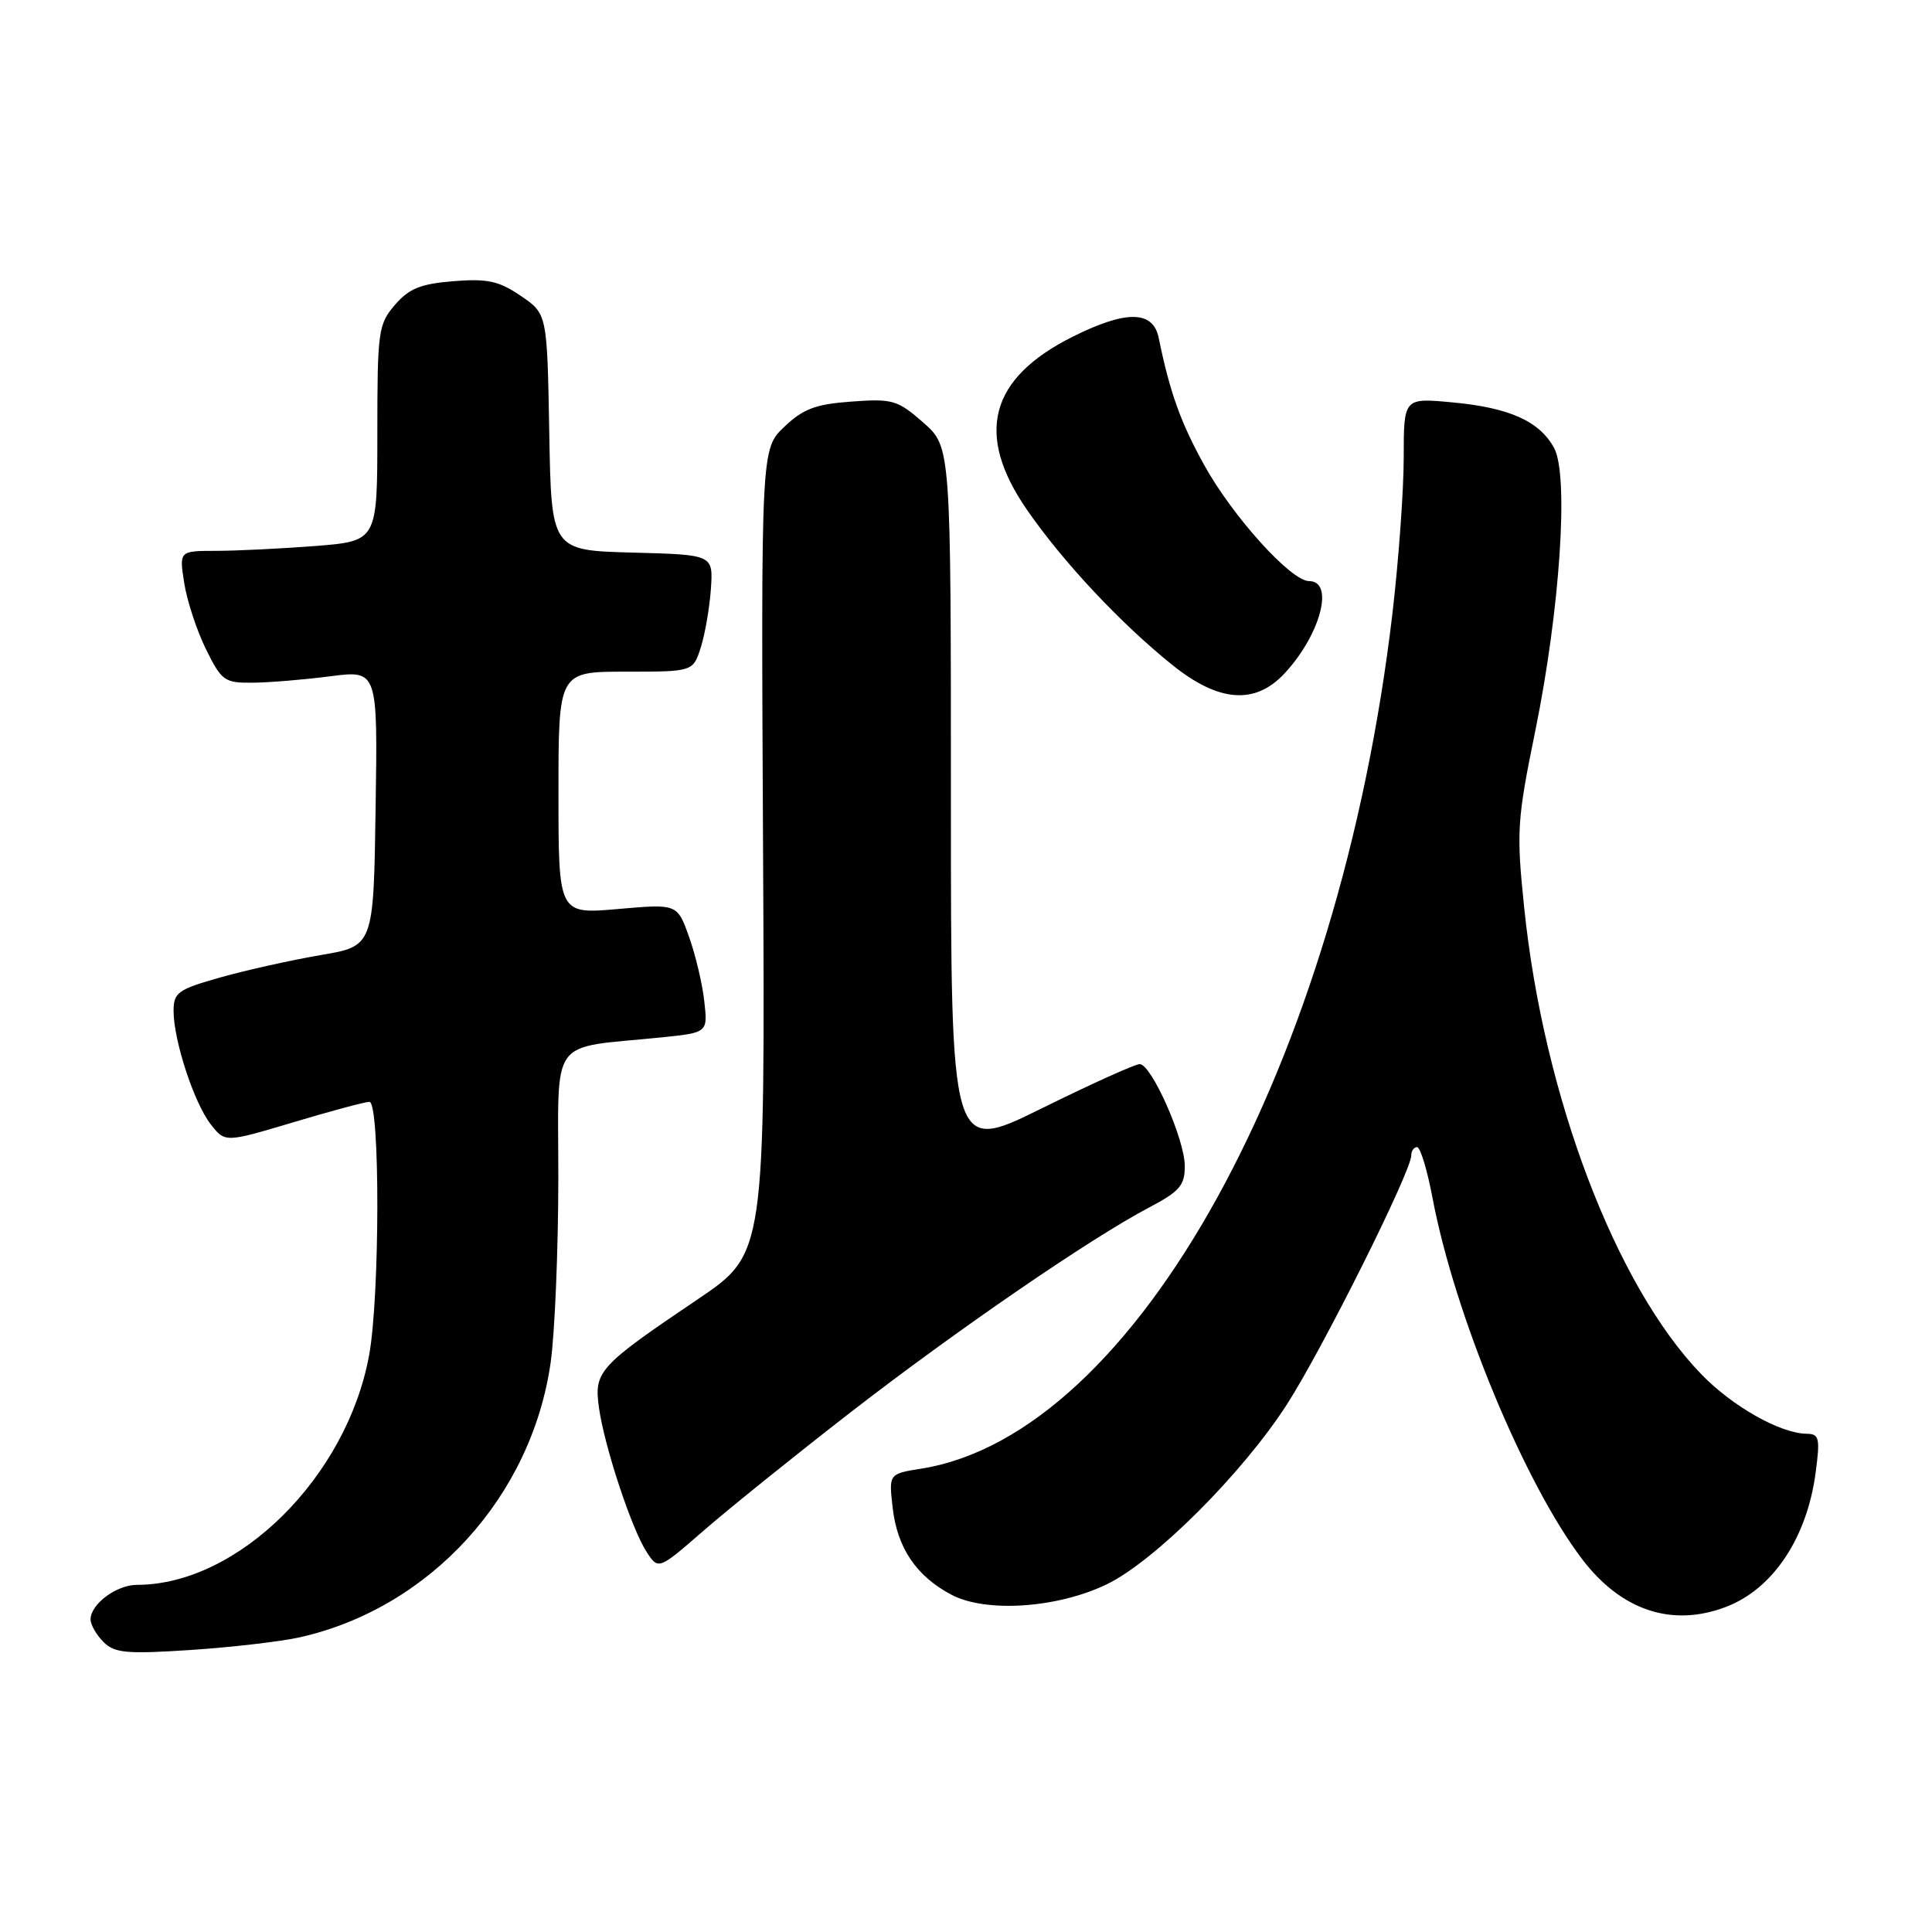 <?xml version="1.0" encoding="UTF-8" standalone="no"?>
<!DOCTYPE svg PUBLIC "-//W3C//DTD SVG 1.1//EN" "http://www.w3.org/Graphics/SVG/1.1/DTD/svg11.dtd" >
<svg xmlns="http://www.w3.org/2000/svg" xmlns:xlink="http://www.w3.org/1999/xlink" version="1.1" viewBox="0 0 256 256">
 <g >
 <path fill="currentColor"
d=" M 39.69 216.96 C 56.97 213.09 70.45 198.32 72.97 180.50 C 73.51 176.65 73.97 165.78 73.98 156.34 C 74.00 136.97 72.54 139.00 87.64 137.46 C 93.79 136.83 93.79 136.83 93.32 132.66 C 93.07 130.37 92.16 126.53 91.30 124.13 C 89.74 119.76 89.74 119.76 81.87 120.45 C 74.00 121.14 74.00 121.14 74.00 105.07 C 74.00 89.00 74.00 89.00 82.92 89.00 C 91.84 89.00 91.84 89.00 92.87 85.75 C 93.43 83.96 94.03 80.47 94.20 78.00 C 94.50 73.50 94.50 73.50 83.78 73.22 C 73.05 72.93 73.05 72.93 72.78 57.25 C 72.50 41.58 72.50 41.58 69.00 39.20 C 66.09 37.22 64.58 36.90 60.08 37.26 C 55.73 37.61 54.20 38.23 52.33 40.40 C 50.12 42.97 50.00 43.88 50.00 57.41 C 50.00 71.70 50.00 71.70 41.75 72.35 C 37.21 72.70 31.30 72.99 28.62 72.99 C 23.74 73.00 23.74 73.00 24.41 77.25 C 24.77 79.59 26.07 83.53 27.28 86.00 C 29.37 90.23 29.74 90.50 33.50 90.46 C 35.70 90.44 40.32 90.06 43.77 89.61 C 50.05 88.80 50.05 88.80 49.77 107.08 C 49.50 125.37 49.50 125.37 42.50 126.55 C 38.65 127.21 32.69 128.53 29.25 129.50 C 23.57 131.10 23.00 131.51 23.00 133.95 C 23.00 137.85 25.70 146.11 27.91 148.96 C 29.82 151.41 29.82 151.41 38.86 148.71 C 43.83 147.22 48.37 146.00 48.95 146.00 C 50.37 146.00 50.34 171.77 48.91 179.57 C 45.95 195.74 31.53 210.00 18.15 210.00 C 15.43 210.00 12.00 212.56 12.00 214.58 C 12.00 215.28 12.77 216.63 13.71 217.57 C 15.18 219.04 16.76 219.19 25.27 218.63 C 30.68 218.27 37.18 217.52 39.69 216.96 Z  M 228.68 212.93 C 234.91 210.57 239.42 203.82 240.58 195.15 C 241.19 190.54 241.06 190.00 239.38 189.98 C 235.90 189.94 229.53 186.34 225.43 182.09 C 214.08 170.37 204.52 145.18 201.96 120.24 C 200.92 110.18 201.01 108.70 203.45 96.76 C 206.71 80.76 207.89 63.04 205.94 59.39 C 204.03 55.83 200.03 54.02 192.47 53.32 C 186.00 52.71 186.00 52.71 186.00 60.61 C 186.00 64.96 185.33 74.20 184.52 81.15 C 177.52 140.97 150.51 190.06 122.09 194.60 C 117.77 195.29 117.77 195.29 118.28 199.76 C 118.88 205.10 121.41 208.85 126.07 211.31 C 130.64 213.73 140.11 213.09 146.65 209.93 C 153.00 206.86 164.59 195.28 170.50 186.13 C 175.20 178.84 187.00 155.22 187.00 153.10 C 187.00 152.50 187.35 152.00 187.77 152.00 C 188.20 152.00 189.12 155.04 189.82 158.75 C 192.74 174.21 202.03 196.61 209.66 206.62 C 214.84 213.41 221.55 215.64 228.68 212.93 Z  M 112.68 187.16 C 126.68 176.31 144.42 164.13 152.26 160.00 C 156.31 157.87 157.00 157.07 156.99 154.50 C 156.98 150.95 152.57 141.00 151.01 141.00 C 150.41 141.00 144.54 143.65 137.96 146.90 C 126.00 152.80 126.00 152.80 126.00 106.00 C 126.00 59.21 126.00 59.21 122.34 55.99 C 118.94 53.01 118.27 52.81 112.84 53.21 C 108.07 53.55 106.43 54.17 103.92 56.56 C 100.84 59.50 100.84 59.50 101.11 112.82 C 101.38 166.14 101.38 166.14 92.44 172.17 C 79.33 181.02 78.70 181.71 79.36 186.50 C 80.08 191.66 83.70 202.61 85.69 205.66 C 87.25 208.03 87.25 208.03 93.37 202.70 C 96.74 199.78 105.43 192.78 112.68 187.16 Z  M 170.19 89.25 C 174.96 84.14 176.87 77.00 173.46 77.00 C 171.07 77.00 163.35 68.46 159.58 61.65 C 156.44 55.99 155.01 51.99 153.53 44.75 C 152.78 41.13 149.23 41.08 142.17 44.60 C 131.10 50.12 129.14 57.53 136.10 67.58 C 140.87 74.48 148.49 82.61 155.34 88.11 C 161.48 93.05 166.30 93.42 170.19 89.25 Z "/>
</g>
</svg>